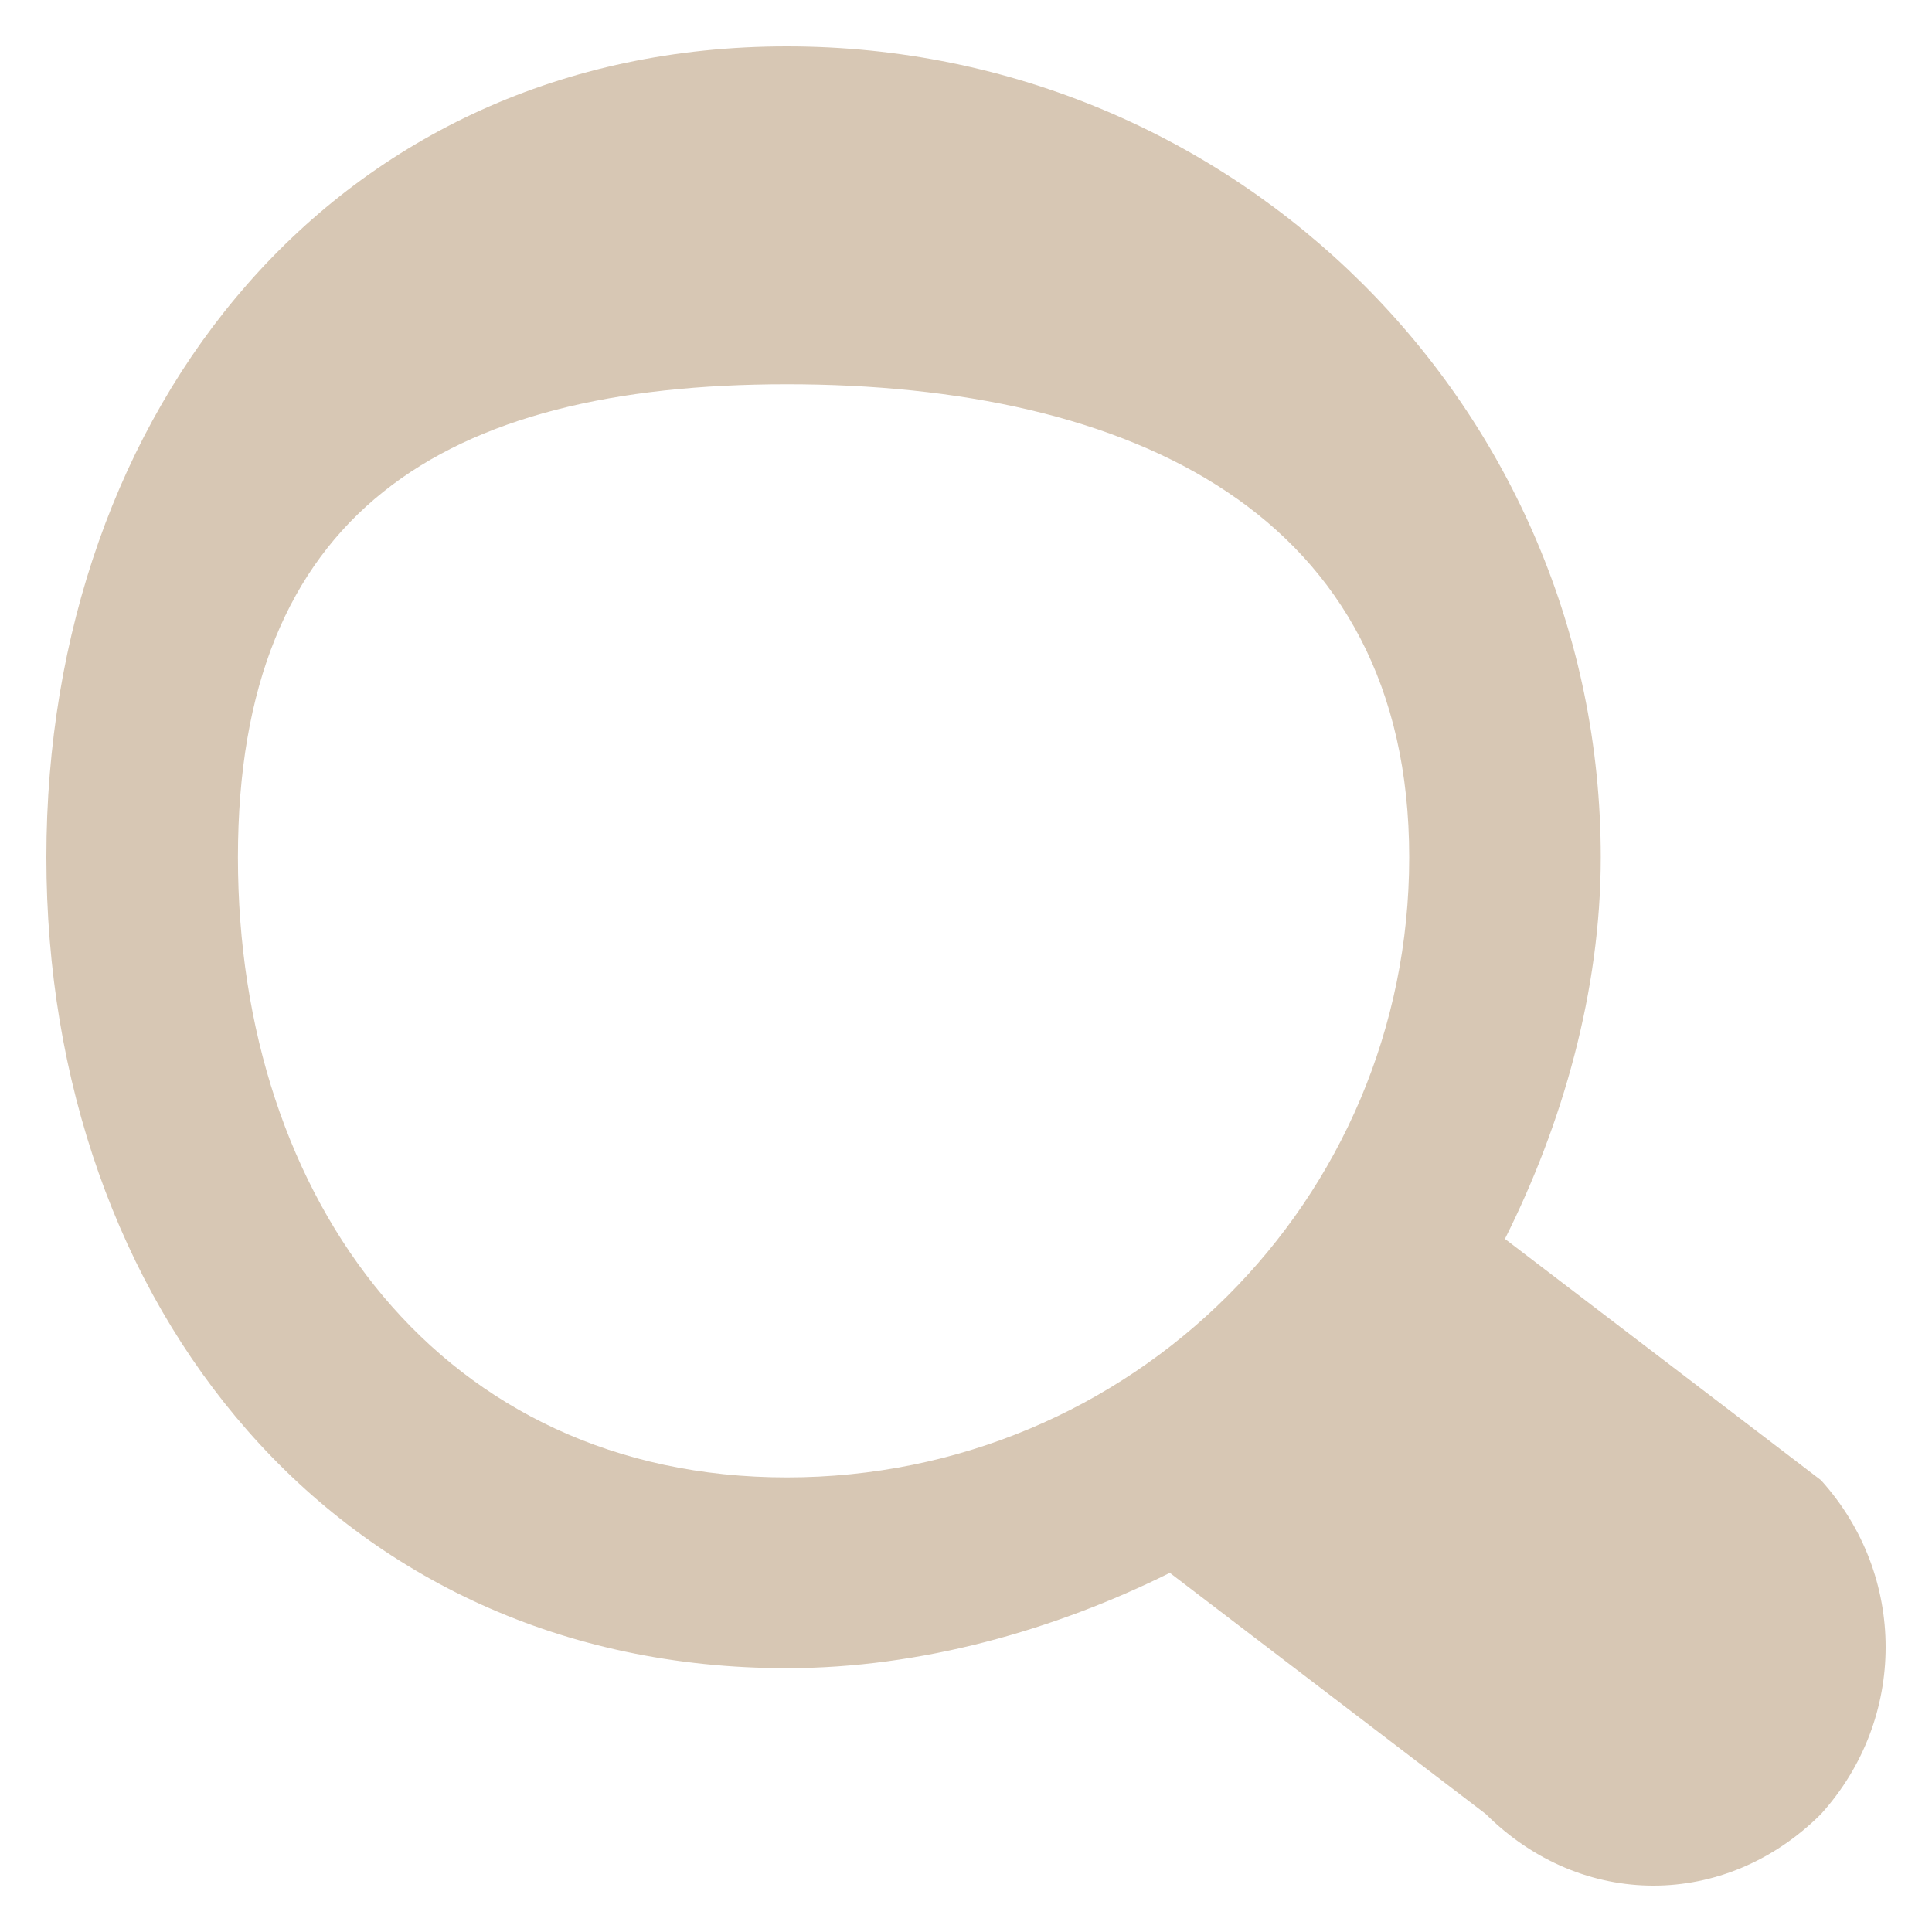 <svg xmlns="http://www.w3.org/2000/svg" width="20" height="20" viewBox="0 0 20 20" fill="none">
<path fill-rule="evenodd" clip-rule="evenodd" fill="#D7C7B4" d="M15.579 12.825L18.851 15.323C19.743 16.31 19.743 17.792 18.851 18.779C17.86 19.767 16.373 19.767 15.381 18.779L12.11 16.282C10.92 16.874 9.533 17.269 8.145 17.269C3.485 17.269 0.48 13.517 0.48 8.875C0.48 4.233 3.485 0.48 8.145 0.48C12.804 0.48 16.571 4.233 16.571 8.875C16.571 10.257 16.174 11.64 15.579 12.825ZM2.463 8.875C2.463 12.43 4.576 15.294 8.145 15.294C11.713 15.294 14.588 12.43 14.588 8.875C14.588 5.319 11.713 3.978 8.145 3.978C4.576 3.978 2.463 5.319 2.463 8.875Z"/>
</svg>